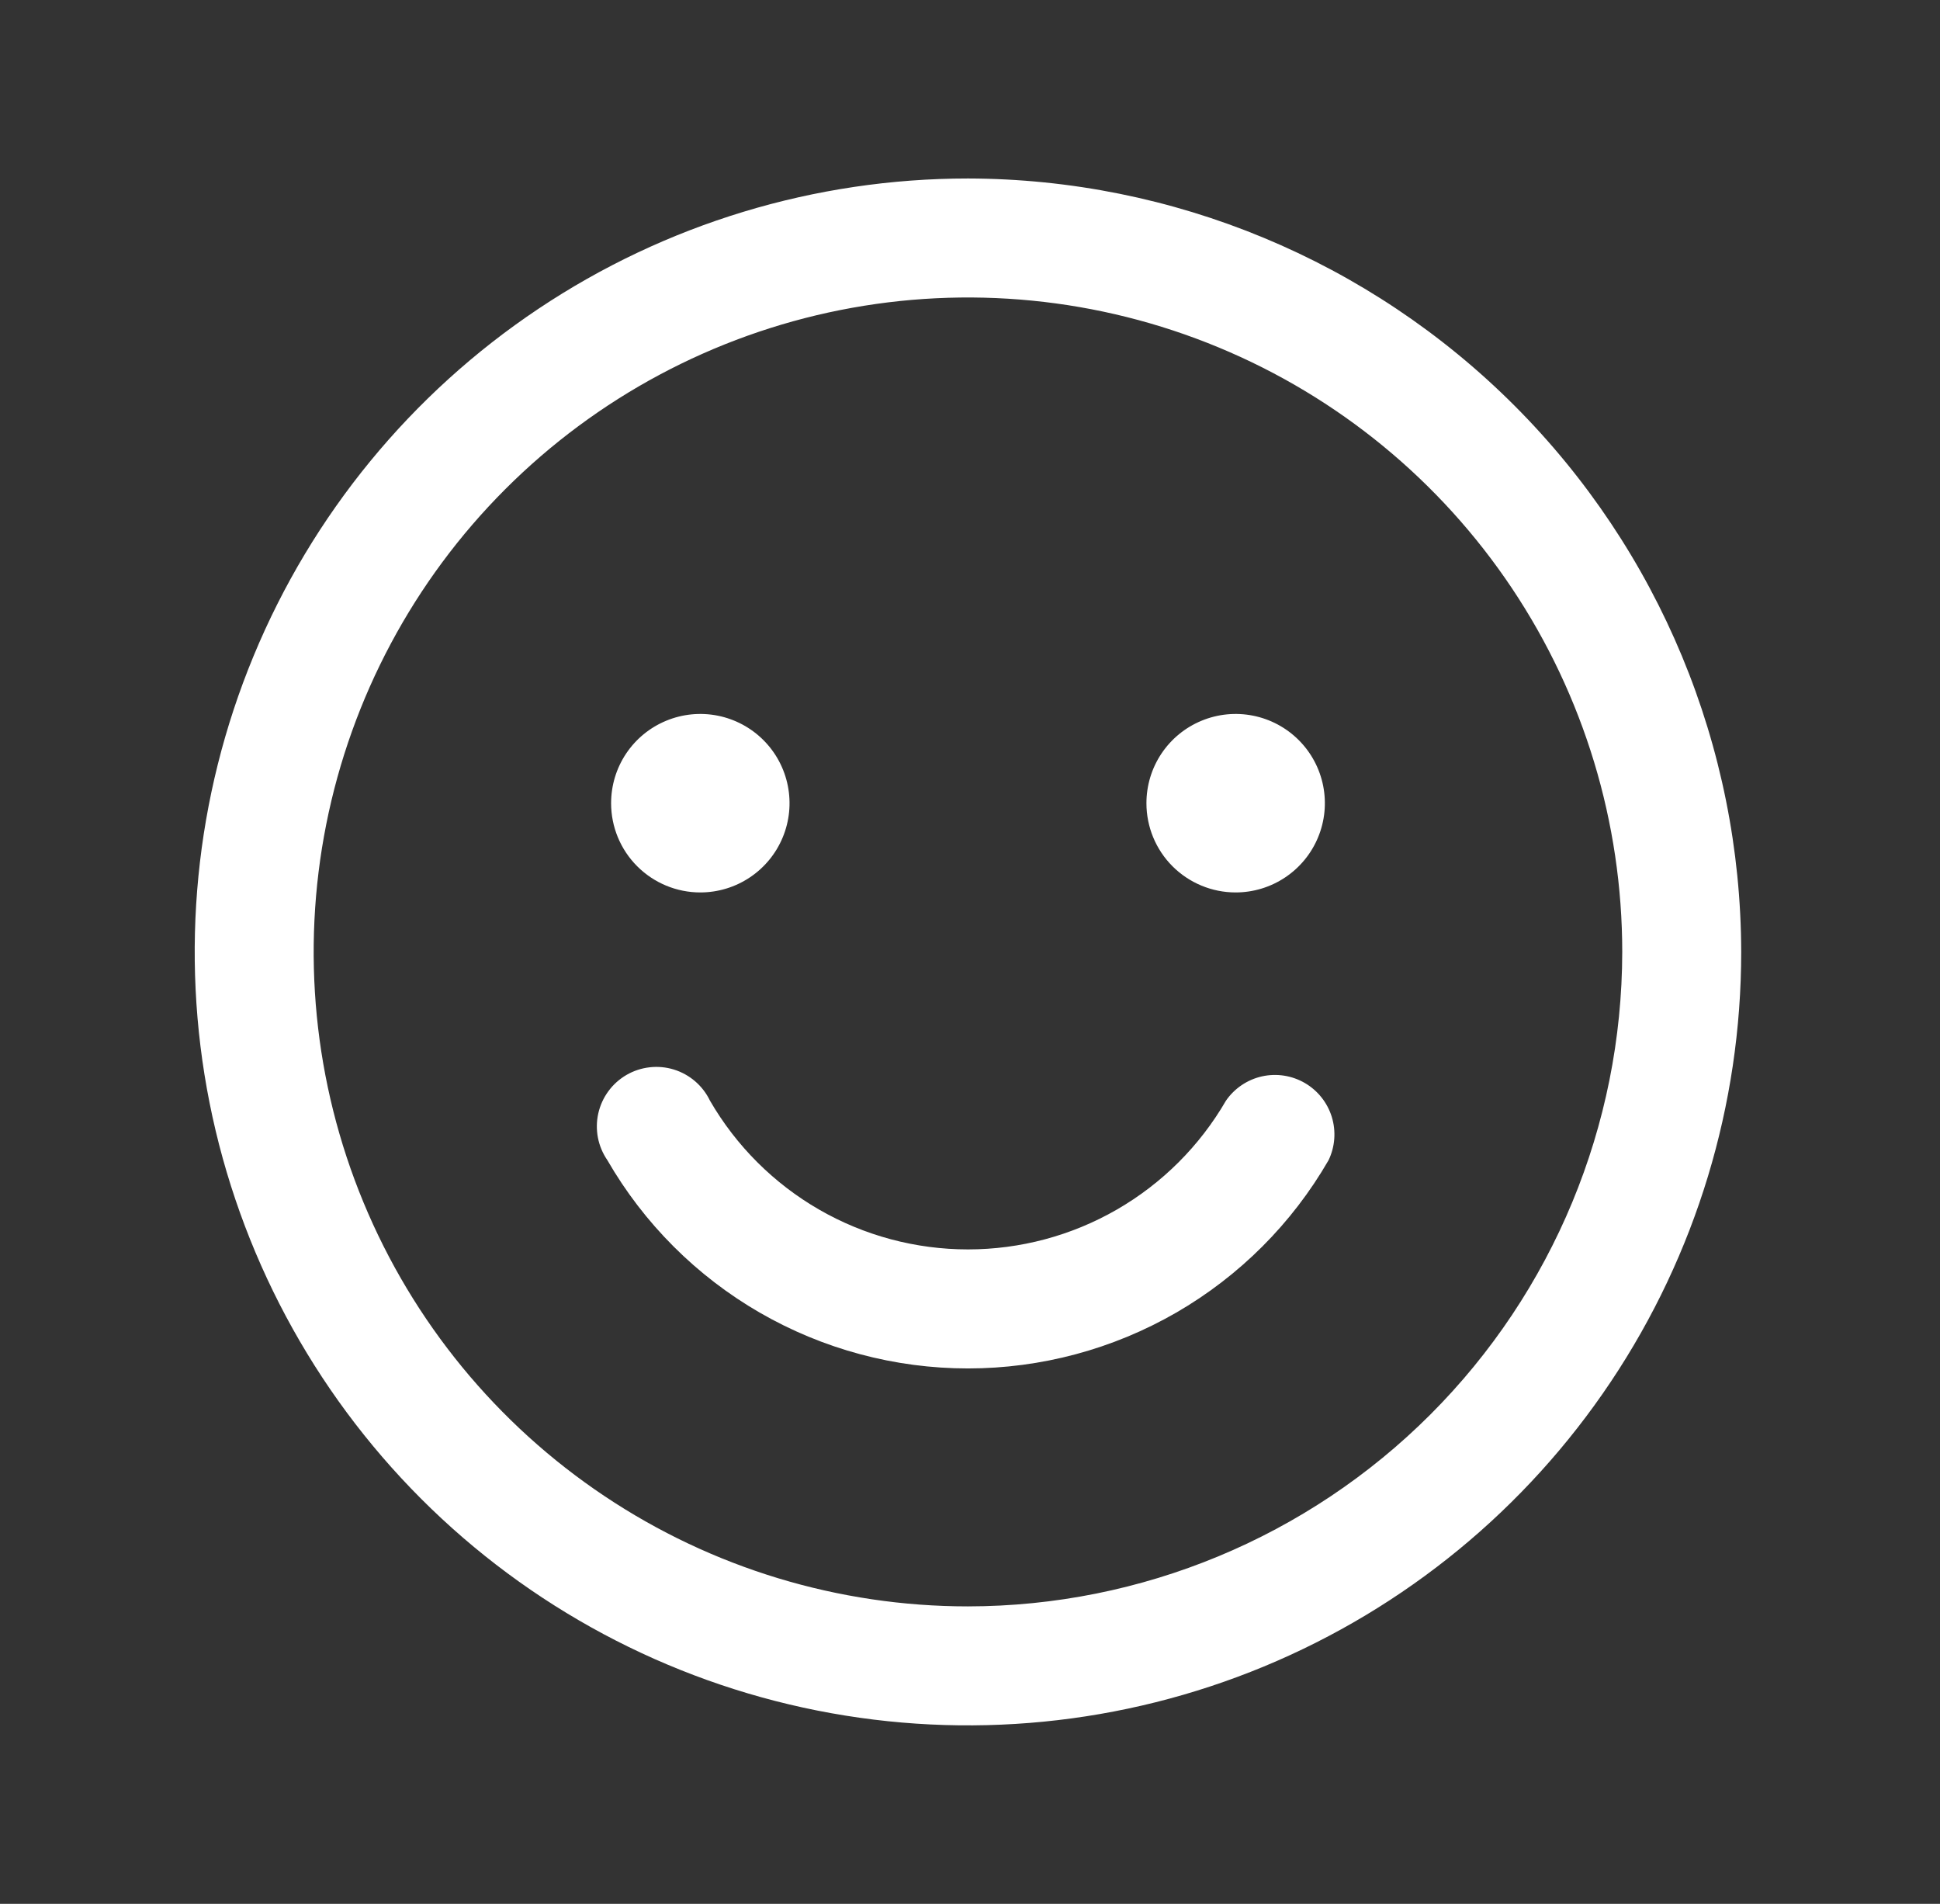 <svg width="53" height="52" viewBox="0 0 53 52" fill="none" xmlns="http://www.w3.org/2000/svg">
<rect x="0" y="0" width="53" height="52" fill="#333333" stroke="none"/>
<path d="M26.445 4.875C22.266 4.875 18.182 6.114 14.708 8.435C11.234 10.756 8.526 14.056 6.928 17.916C5.329 21.776 4.91 26.023 5.725 30.121C6.541 34.219 8.553 37.983 11.507 40.938C14.461 43.892 18.225 45.904 22.323 46.719C26.421 47.534 30.669 47.116 34.529 45.517C38.389 43.918 41.688 41.21 44.009 37.736C46.331 34.262 47.569 30.178 47.569 26C47.559 20.401 45.33 15.034 41.37 11.074C37.411 7.115 32.044 4.886 26.445 4.875ZM26.445 43.875C22.909 43.875 19.453 42.827 16.514 40.862C13.574 38.898 11.283 36.107 9.93 32.84C8.577 29.574 8.223 25.98 8.913 22.513C9.603 19.045 11.305 15.86 13.805 13.36C16.305 10.861 19.49 9.158 22.957 8.468C26.425 7.779 30.019 8.133 33.285 9.486C36.551 10.838 39.343 13.13 41.307 16.069C43.271 19.009 44.319 22.465 44.319 26C44.314 30.739 42.429 35.282 39.078 38.634C35.727 41.985 31.184 43.87 26.445 43.875ZM16.695 21.938C16.695 21.455 16.837 20.984 17.105 20.583C17.373 20.182 17.754 19.87 18.199 19.686C18.645 19.501 19.135 19.453 19.608 19.547C20.08 19.641 20.515 19.873 20.856 20.214C21.197 20.555 21.429 20.989 21.523 21.462C21.617 21.935 21.569 22.425 21.384 22.87C21.2 23.316 20.887 23.696 20.486 23.964C20.085 24.232 19.614 24.375 19.132 24.375C18.486 24.375 17.866 24.118 17.409 23.661C16.951 23.204 16.695 22.584 16.695 21.938ZM31.32 21.938C31.32 21.455 31.462 20.984 31.73 20.583C31.998 20.182 32.379 19.87 32.824 19.686C33.27 19.501 33.76 19.453 34.233 19.547C34.705 19.641 35.14 19.873 35.481 20.214C35.822 20.555 36.054 20.989 36.148 21.462C36.242 21.935 36.194 22.425 36.009 22.87C35.825 23.316 35.512 23.696 35.111 23.964C34.71 24.232 34.239 24.375 33.757 24.375C33.111 24.375 32.491 24.118 32.033 23.661C31.576 23.204 31.32 22.584 31.32 21.938ZM36.296 31.688C35.298 33.417 33.862 34.853 32.133 35.852C30.403 36.85 28.441 37.376 26.445 37.376C24.448 37.376 22.486 36.85 20.757 35.852C19.027 34.853 17.591 33.417 16.593 31.688C16.466 31.503 16.378 31.294 16.335 31.074C16.293 30.854 16.296 30.628 16.345 30.409C16.395 30.19 16.488 29.984 16.621 29.804C16.753 29.623 16.922 29.472 17.116 29.359C17.31 29.247 17.525 29.176 17.747 29.151C17.97 29.125 18.196 29.146 18.41 29.212C18.624 29.278 18.822 29.388 18.992 29.534C19.162 29.681 19.299 29.86 19.396 30.062C20.112 31.298 21.14 32.324 22.377 33.037C23.614 33.75 25.017 34.125 26.445 34.125C27.872 34.125 29.275 33.75 30.512 33.037C31.749 32.324 32.777 31.298 33.493 30.062C33.725 29.726 34.076 29.489 34.475 29.399C34.874 29.31 35.292 29.374 35.646 29.579C36 29.784 36.263 30.115 36.384 30.506C36.504 30.897 36.473 31.319 36.296 31.688Z" fill="white"/>
</svg>
